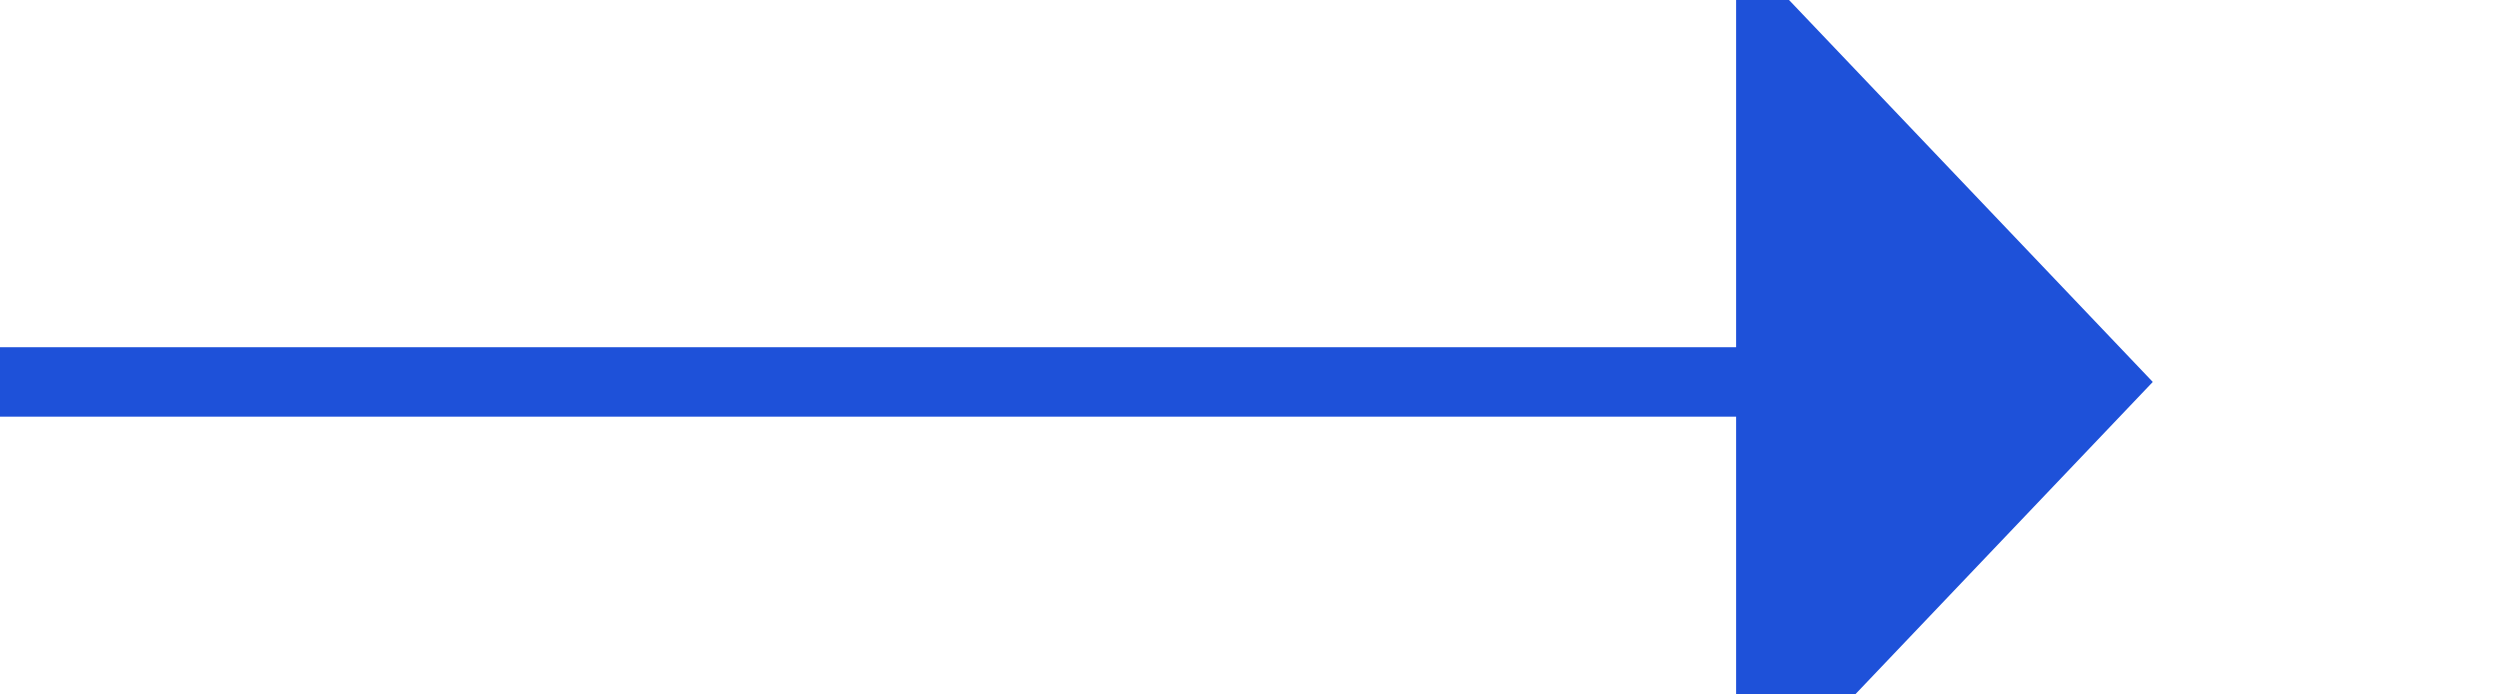 ﻿<?xml version="1.0" encoding="utf-8"?>
<svg version="1.1" xmlns:xlink="http://www.w3.org/1999/xlink" width="36px" height="10px" preserveAspectRatio="xMinYMid meet" viewBox="475 224  36 8" xmlns="http://www.w3.org/2000/svg">
  <path d="M 475 228.5  L 501 228.5  " stroke-width="1" stroke="#1e51d9" fill="none" />
  <path d="M 500 234.8  L 506 228.5  L 500 222.2  L 500 234.8  Z " fill-rule="nonzero" fill="#1e51d9" stroke="none" />
</svg>
